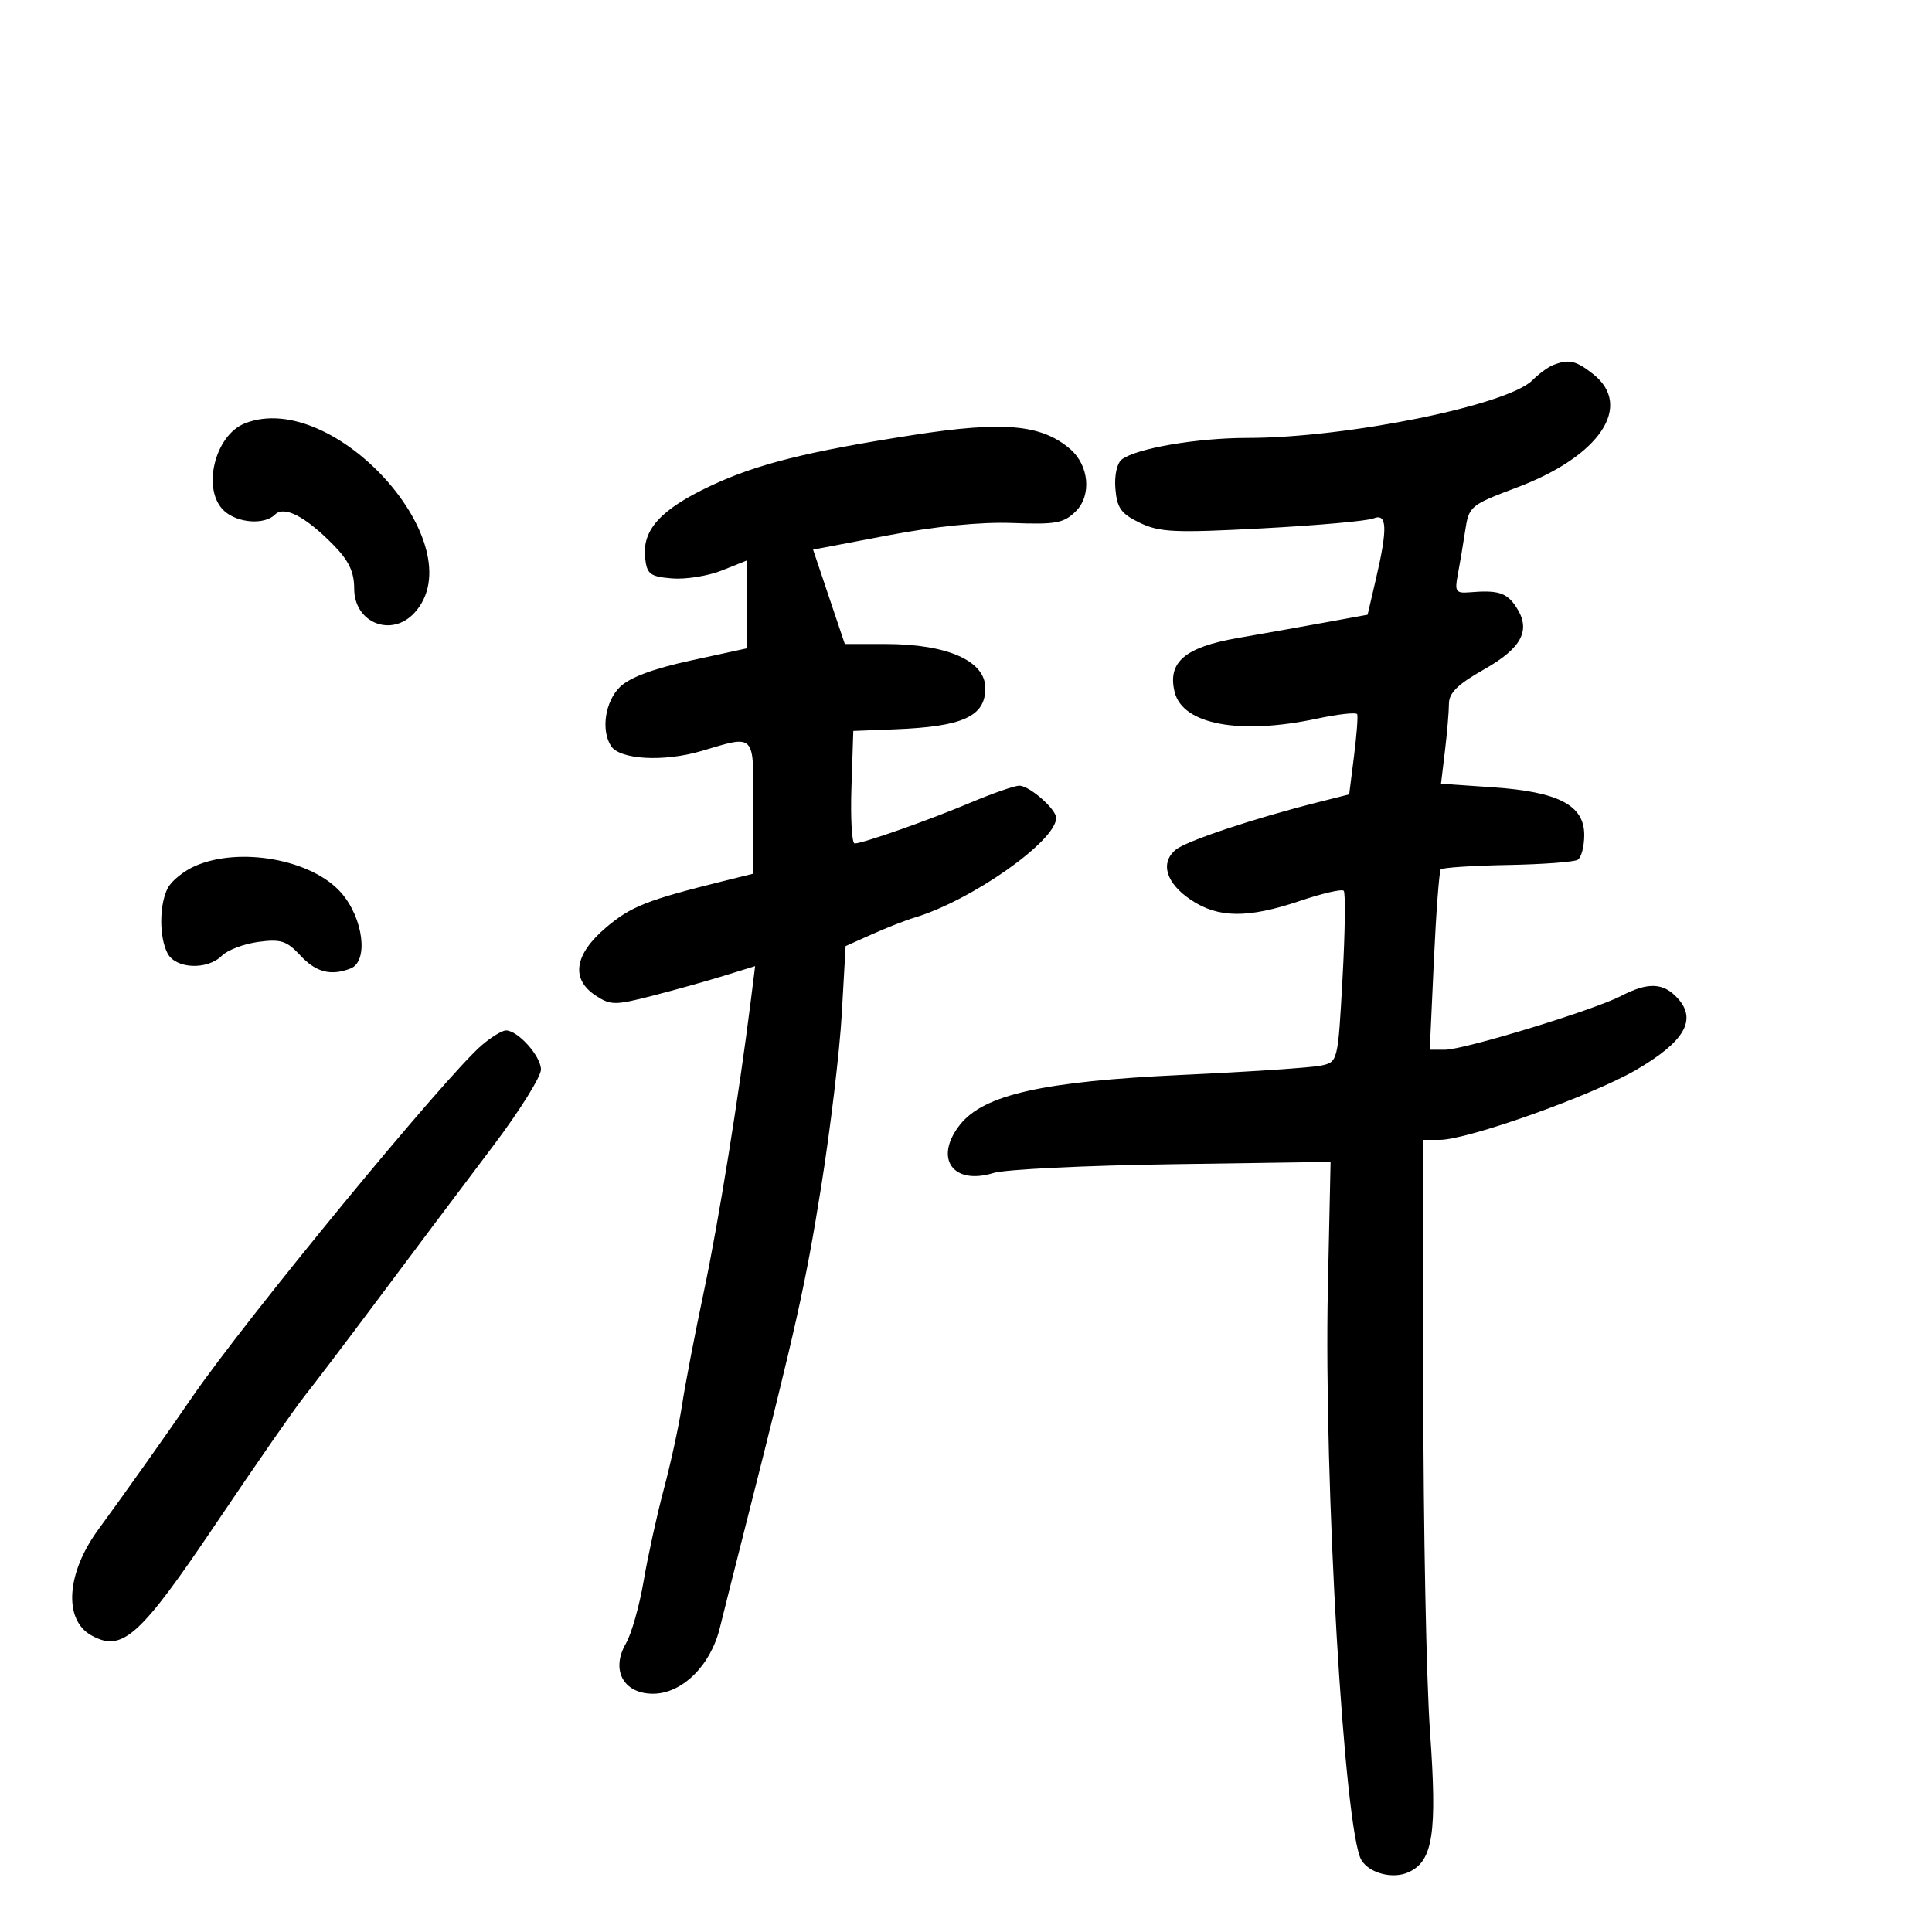 <svg xmlns="http://www.w3.org/2000/svg" width="300" height="300" viewBox="0 0 300 300" version="1.1">
	<path d="M 241.125 56.704 C 240.369 57.004, 238.945 58.055, 237.960 59.040 C 234.057 62.943, 209.072 68, 193.690 68 C 185.883 68, 176.465 69.613, 174.199 71.338 C 173.440 71.917, 173.024 73.820, 173.199 75.914 C 173.449 78.895, 174.090 79.784, 177 81.183 C 180.067 82.657, 182.418 82.763, 196 82.041 C 204.525 81.588, 212.287 80.896, 213.250 80.502 C 215.404 79.621, 215.501 81.989, 213.637 89.976 L 212.360 95.452 205.930 96.625 C 202.393 97.270, 196.195 98.373, 192.156 99.077 C 183.963 100.504, 181.244 102.850, 182.407 107.487 C 183.668 112.510, 192.505 114.151, 204.500 111.591 C 207.800 110.886, 210.611 110.578, 210.748 110.905 C 210.884 111.232, 210.659 114.166, 210.248 117.425 L 209.500 123.350 204.500 124.614 C 194.601 127.115, 184.194 130.594, 182.565 131.946 C 180.108 133.985, 181.052 137.130, 184.898 139.716 C 189.158 142.580, 193.756 142.627, 201.862 139.889 C 205.299 138.728, 208.354 138.021, 208.651 138.317 C 208.947 138.614, 208.865 144.715, 208.469 151.876 C 207.750 164.883, 207.746 164.897, 205.125 165.465 C 203.681 165.777, 193.950 166.429, 183.500 166.913 C 161.939 167.911, 152.734 169.981, 149.054 174.658 C 144.967 179.854, 147.947 184.100, 154.299 182.131 C 156.060 181.585, 168.551 180.976, 182.057 180.779 L 206.613 180.419 206.193 199.959 C 205.547 230.004, 208.746 284.545, 211.408 288.851 C 212.673 290.898, 216.295 291.823, 218.721 290.717 C 222.526 288.984, 223.183 284.674, 222.050 268.865 C 221.483 260.964, 221.015 237.063, 221.010 215.750 L 221 177 223.547 177 C 227.866 177, 247.146 170.140, 253.994 166.167 C 261.546 161.785, 263.550 158.370, 260.527 155.030 C 258.298 152.566, 255.931 152.467, 251.700 154.658 C 247.425 156.872, 227.356 163, 224.379 163 L 222.015 163 222.647 149.250 C 222.994 141.688, 223.478 135.275, 223.722 135 C 223.966 134.725, 228.623 134.417, 234.071 134.316 C 239.520 134.215, 244.433 133.851, 244.989 133.507 C 245.545 133.163, 246 131.431, 246 129.657 C 246 125.033, 242.006 122.948, 231.806 122.249 L 223.757 121.698 224.370 116.599 C 224.707 113.794, 224.987 110.491, 224.991 109.259 C 224.998 107.594, 226.388 106.234, 230.392 103.974 C 236.335 100.620, 237.781 97.841, 235.443 94.272 C 233.963 92.014, 232.649 91.600, 228.152 91.974 C 226.083 92.146, 225.869 91.832, 226.348 89.334 C 226.648 87.775, 227.165 84.700, 227.498 82.500 C 228.092 78.575, 228.243 78.447, 235.590 75.679 C 248.437 70.837, 253.661 63.025, 247.365 58.073 C 244.689 55.968, 243.587 55.726, 241.125 56.704 M 38.035 65.734 C 33.294 67.598, 31.283 76.136, 34.829 79.345 C 36.913 81.231, 41.071 81.529, 42.693 79.907 C 44.121 78.479, 47.415 80.184, 51.750 84.594 C 54.173 87.059, 55 88.795, 55 91.415 C 55 96.744, 60.836 99.049, 64.388 95.124 C 73.794 84.731, 51.879 60.291, 38.035 65.734 M 141.760 67.554 C 125.282 70.120, 117.491 72.076, 110.330 75.449 C 102.549 79.113, 99.674 82.295, 100.177 86.685 C 100.461 89.162, 100.963 89.538, 104.355 89.817 C 106.475 89.991, 109.963 89.432, 112.105 88.575 L 116 87.016 116 93.842 L 116 100.667 107.250 102.568 C 101.407 103.838, 97.753 105.207, 96.250 106.689 C 93.969 108.939, 93.303 113.353, 94.871 115.826 C 96.231 117.971, 103.086 118.349, 108.966 116.603 C 117.372 114.106, 117 113.702, 117 125.328 L 117 135.657 112.250 136.836 C 100.464 139.762, 97.956 140.755, 94.108 144.021 C 89.170 148.213, 88.592 152.031, 92.507 154.597 C 94.822 156.113, 95.495 156.116, 101.257 154.635 C 104.691 153.752, 109.695 152.352, 112.378 151.524 L 117.255 150.019 116.600 155.259 C 114.737 170.151, 111.566 189.819, 109.307 200.500 C 107.911 207.100, 106.381 215.057, 105.908 218.181 C 105.434 221.306, 104.167 227.156, 103.091 231.181 C 102.015 235.207, 100.600 241.650, 99.945 245.500 C 99.291 249.350, 98.052 253.714, 97.193 255.197 C 94.811 259.310, 96.801 263, 101.402 263 C 105.900 263, 110.329 258.651, 111.764 252.824 C 112.349 250.446, 114.200 243.100, 115.876 236.500 C 123.677 205.779, 125.087 199.450, 127.516 184.238 C 128.945 175.293, 130.382 163.235, 130.710 157.443 L 131.306 146.910 135.403 145.074 C 137.656 144.065, 140.625 142.901, 142 142.488 C 150.875 139.825, 164 130.587, 164 127.004 C 164 125.641, 159.839 122, 158.281 122 C 157.543 122, 154.141 123.182, 150.720 124.626 C 144.302 127.336, 134.101 130.932, 132.711 130.975 C 132.277 130.989, 132.052 127.063, 132.211 122.250 L 132.500 113.500 139 113.244 C 149.529 112.830, 153 111.246, 153 106.857 C 153 102.604, 147.092 100, 137.441 100 L 131.181 100 128.717 92.673 L 126.254 85.345 137.877 83.132 C 145.322 81.714, 152.273 81.023, 157.216 81.209 C 163.981 81.464, 165.195 81.237, 167.071 79.367 C 169.528 76.917, 169.103 72.257, 166.193 69.745 C 161.725 65.887, 155.851 65.361, 141.760 67.554 M 30.329 134.458 C 28.585 135.216, 26.672 136.744, 26.079 137.853 C 24.711 140.408, 24.689 145.551, 26.035 148.066 C 27.316 150.460, 32.203 150.654, 34.456 148.401 C 35.335 147.522, 37.883 146.557, 40.117 146.258 C 43.601 145.790, 44.527 146.089, 46.630 148.356 C 49.054 150.971, 51.348 151.571, 54.418 150.393 C 57.274 149.297, 56.444 142.575, 52.962 138.610 C 48.455 133.477, 37.292 131.429, 30.329 134.458 M 74.858 162.255 C 69.289 166.988, 38 205.014, 29.746 217.081 C 26.088 222.429, 19.586 231.601, 15.251 237.527 C 10.306 244.289, 9.834 251.507, 14.179 253.934 C 18.990 256.622, 21.691 254.191, 33.664 236.396 C 39.624 227.539, 45.717 218.764, 47.205 216.896 C 48.692 215.028, 53.417 208.809, 57.705 203.075 C 61.992 197.342, 66.373 191.492, 67.440 190.075 C 68.506 188.659, 72.669 183.130, 76.690 177.789 C 80.710 172.449, 84 167.179, 84 166.078 C 84 164, 80.415 159.996, 78.561 160.005 C 77.978 160.008, 76.311 161.020, 74.858 162.255" stroke="none" fill="black" fill-rule="evenodd"/>
</svg>